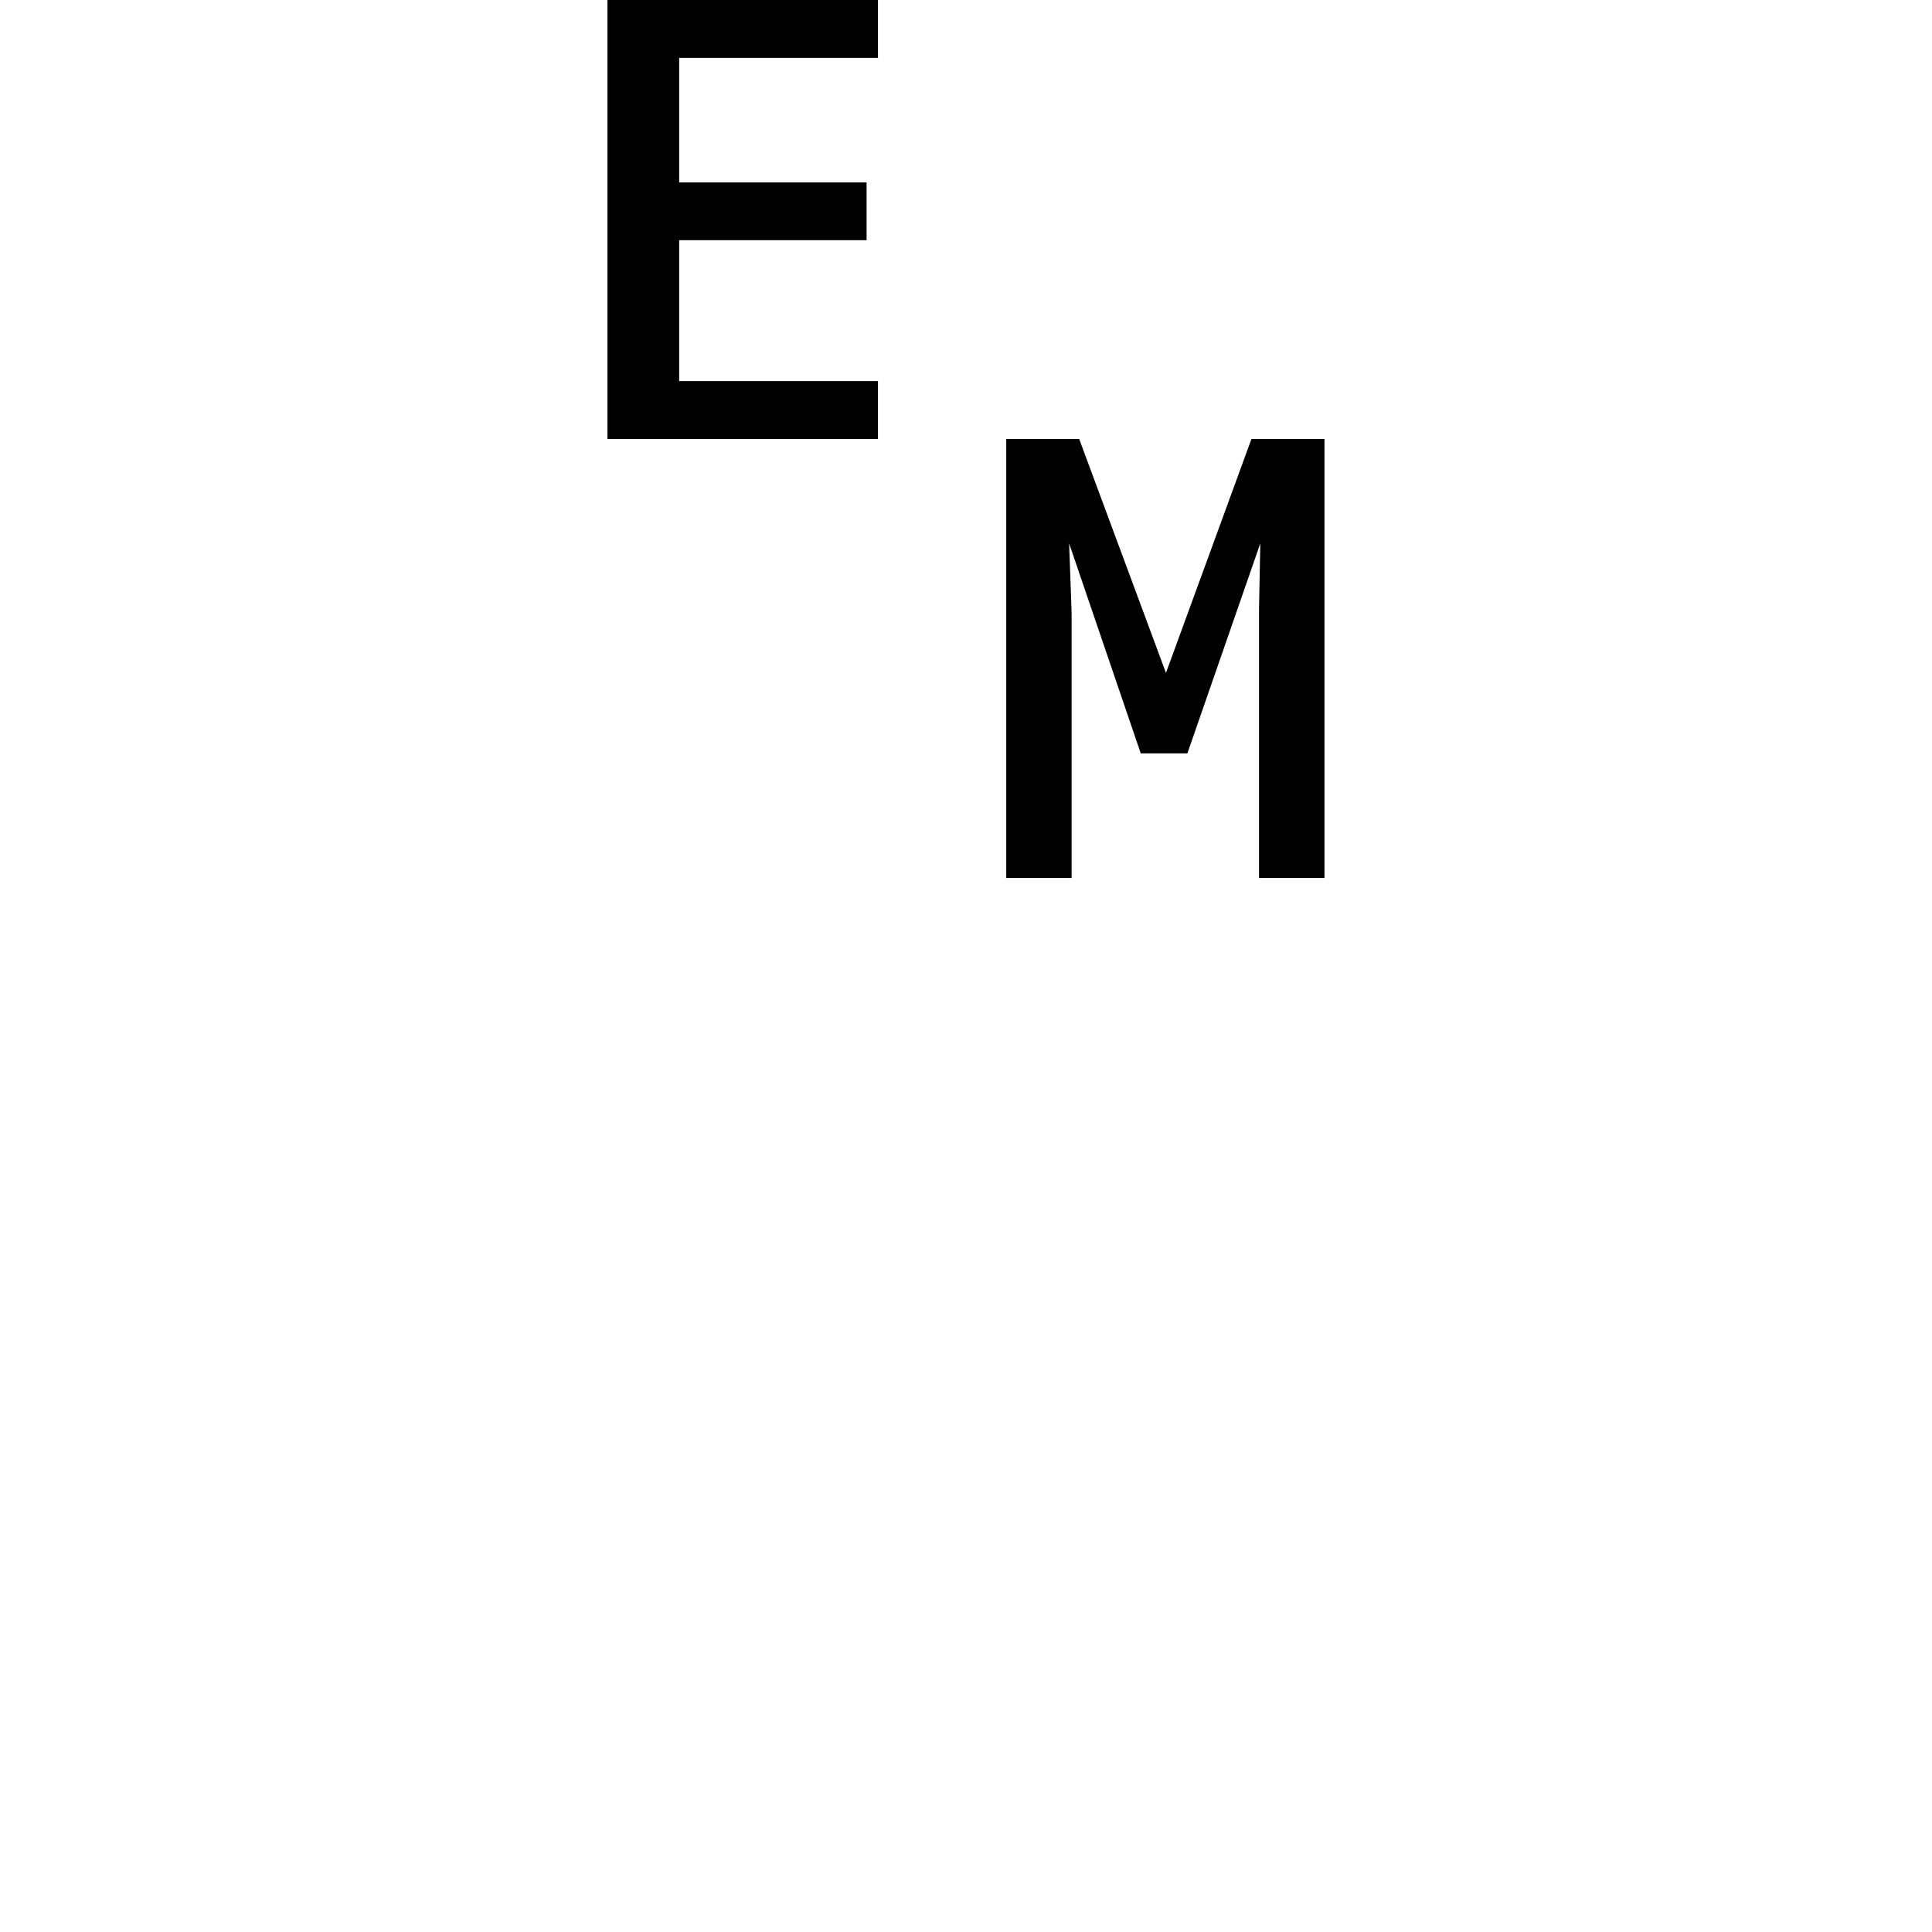 <svg height="24" viewBox="0 0 24 24" width="24" xmlns="http://www.w3.org/2000/svg">
<path d="M2.734,8.422 L2.734,13.875 L6.094,13.875 L6.094,13.156 L3.625,13.156 L3.625,11.609 L5.953,11.609 L5.953,10.891 L3.625,10.891 L3.625,9.141 L6.094,9.141 L6.094,8.422 Z M7.688,2.969 L7.688,8.422 L8.594,8.422 L9.672,5.516 L10.734,8.422 L11.641,8.422 L11.641,2.969 L10.828,2.969 L10.828,6.312 L10.844,7.125 L9.938,4.516 L9.359,4.516 L8.469,7.125 L8.5,6.266 L8.5,2.969 Z" transform="translate(4.812, 13.875) scale(1, -1)"/>
</svg>
